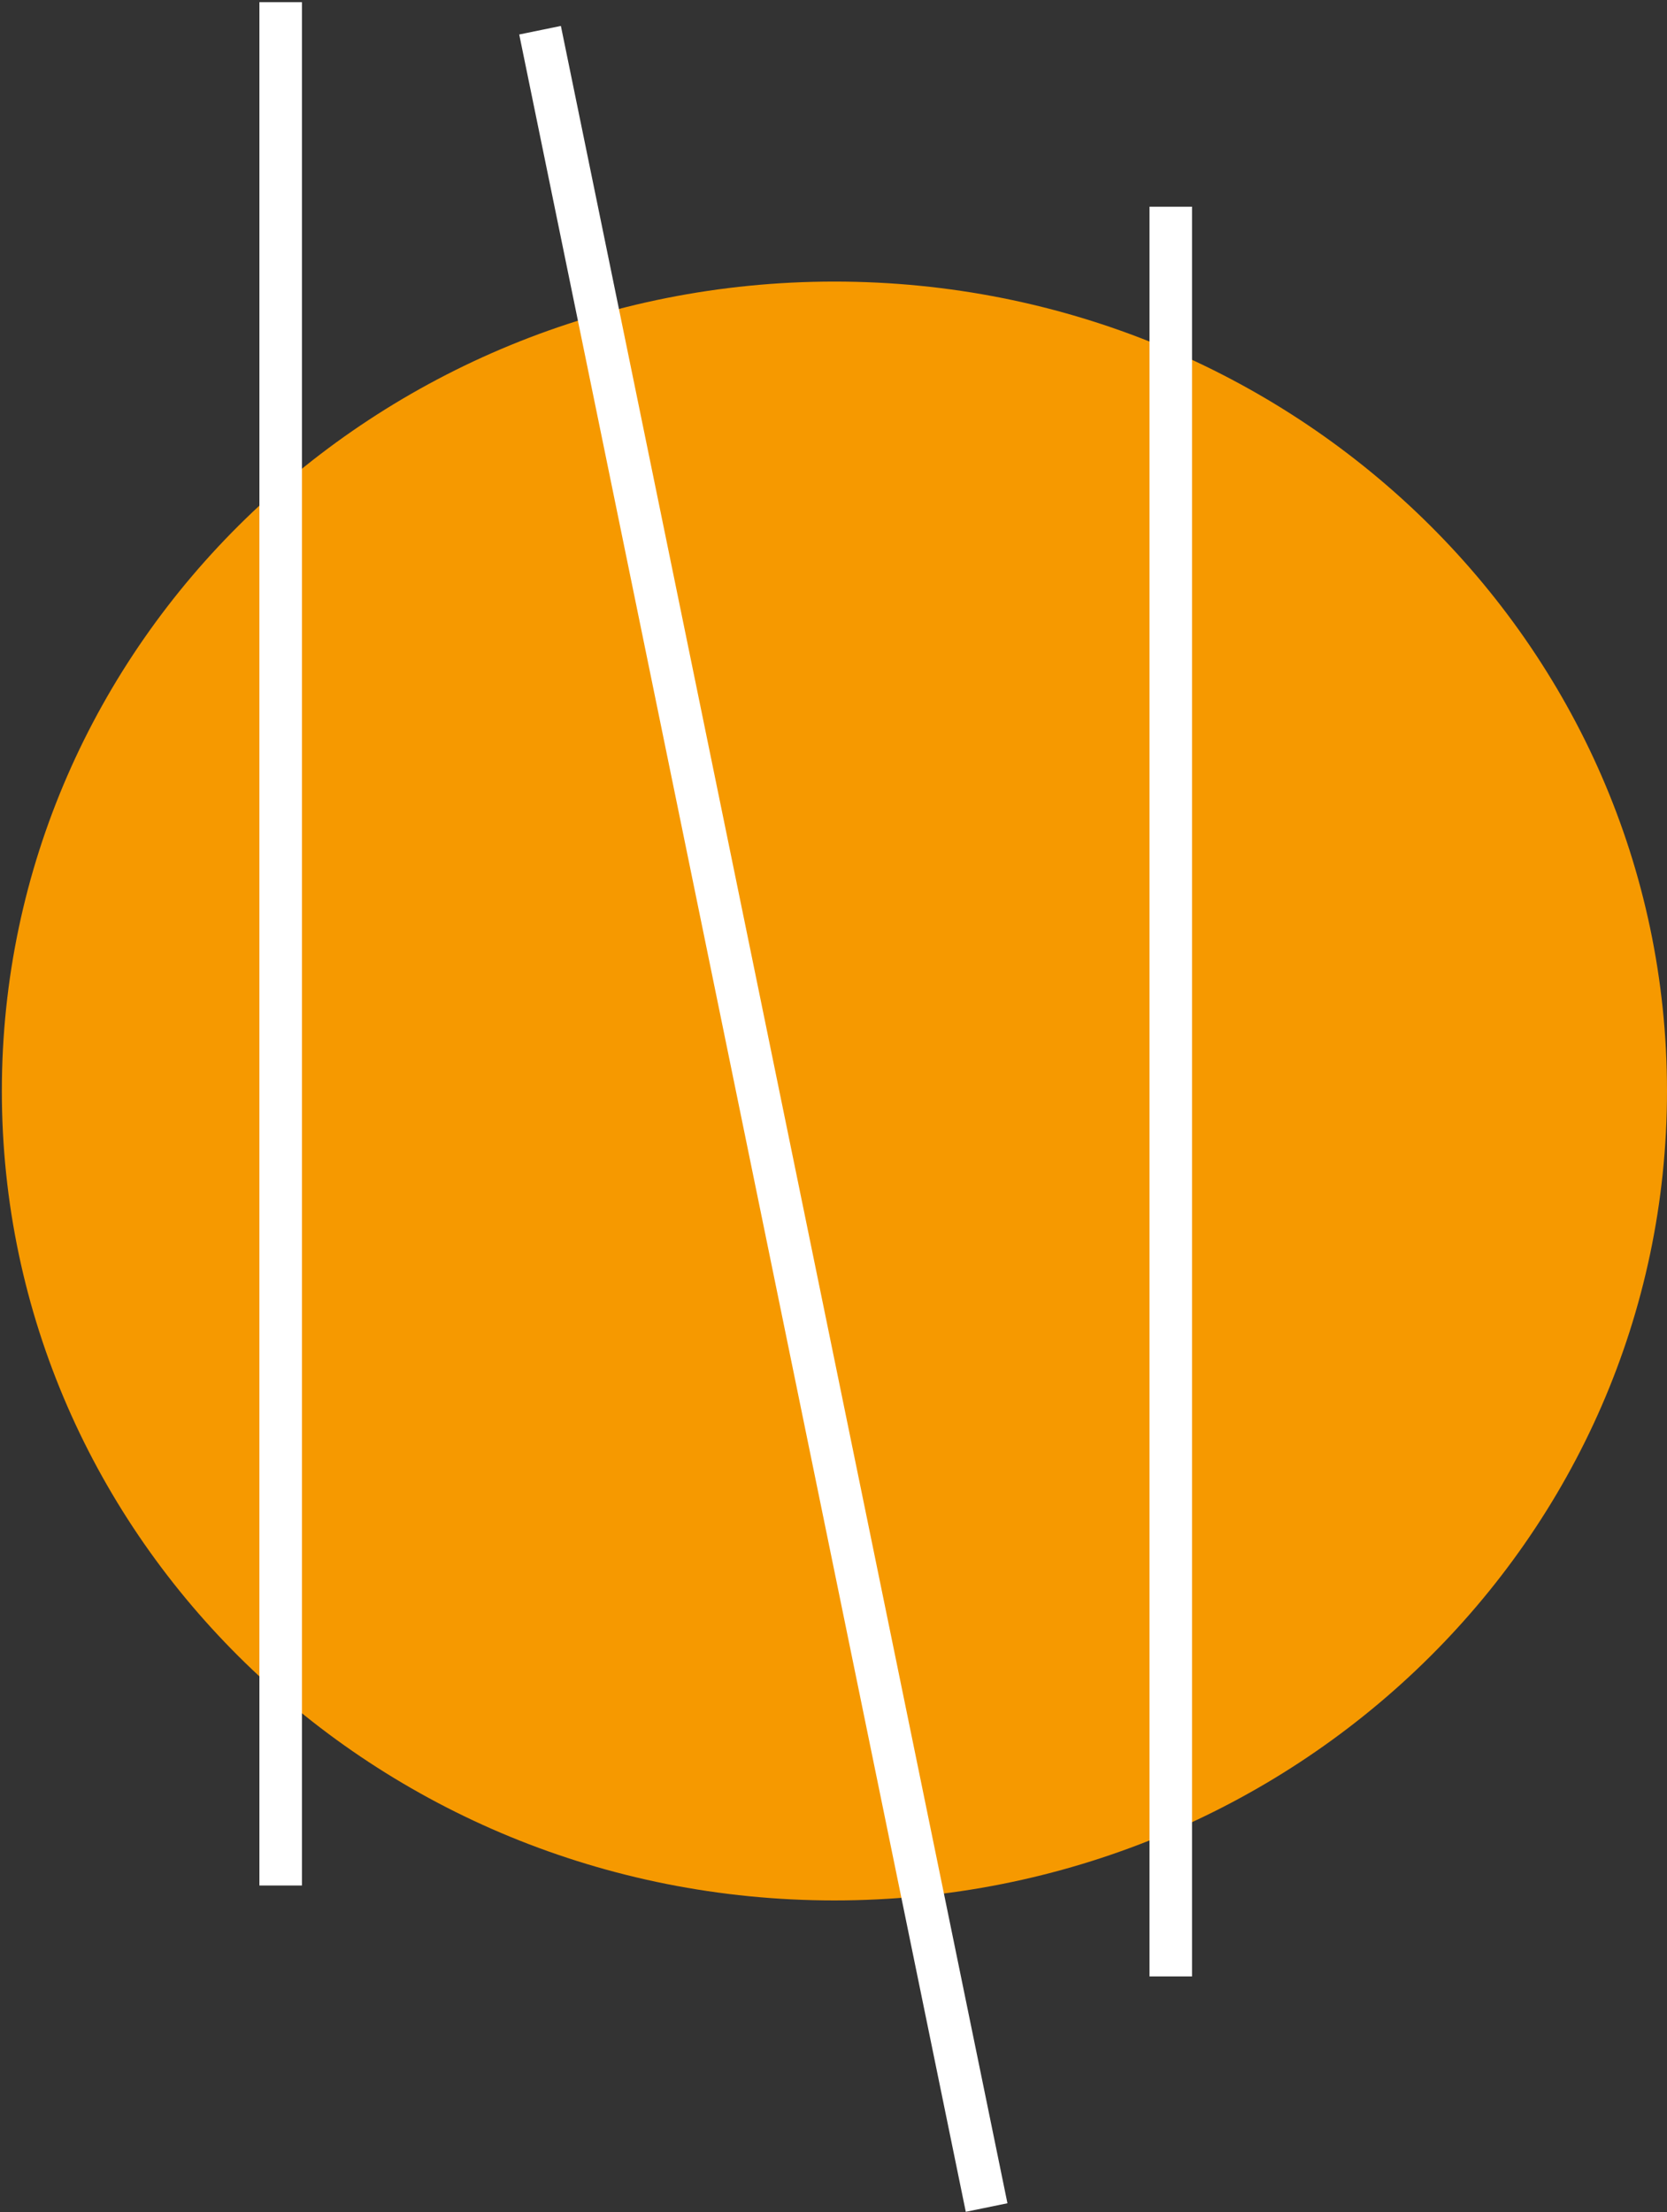 <?xml version="1.0" encoding="UTF-8"?>
<svg width="392px" height="520px" viewBox="0 0 392 520" version="1.1" xmlns="http://www.w3.org/2000/svg" xmlns:xlink="http://www.w3.org/1999/xlink" xmlns:sketch="http://www.bohemiancoding.com/sketch/ns">
    <rect x="0" y="0" width="392" height="520" fill="#333333" stroke="none"/>
    <!-- Generator: Sketch 3.3.2 (12043) - http://www.bohemiancoding.com/sketch -->
    <title>Group</title>
    <desc>Created with Sketch.</desc>
    <defs></defs>
    <g id="Page-1" stroke="none" stroke-width="1" fill="none" fill-rule="evenodd" sketch:type="MSPage">
        <g id="naren-+-Type-something-+-Group" sketch:type="MSLayerGroup" transform="translate(0, -69)">
            <g id="Group" transform="translate(0, 73.942)" sketch:type="MSShapeGroup">
                <path d="M196.217,441.771 C304.345,441.771 392,356.587 392,251.507 C392,146.427 304.345,61.244 196.217,61.244 C88.089,61.244 0.434,146.427 0.434,251.507 C0.434,356.587 88.089,441.771 196.217,441.771 Z" id="Oval-1" fill="#F69900"></path>
                <path d="M66,433.26 L66,0.57" id="Line" stroke="#FFFFFF" stroke-width="10" stroke-linecap="square"></path>
                <path d="M128,7.058 L231,509.058" id="Line" stroke="#FFFFFF" stroke-width="10" stroke-linecap="square"></path>
                <path d="M275.307,454.631 L275.307,48.646" id="Line" stroke="#FFFFFF" stroke-width="10" stroke-linecap="square"></path>
            </g>
        </g>
    </g>
</svg>